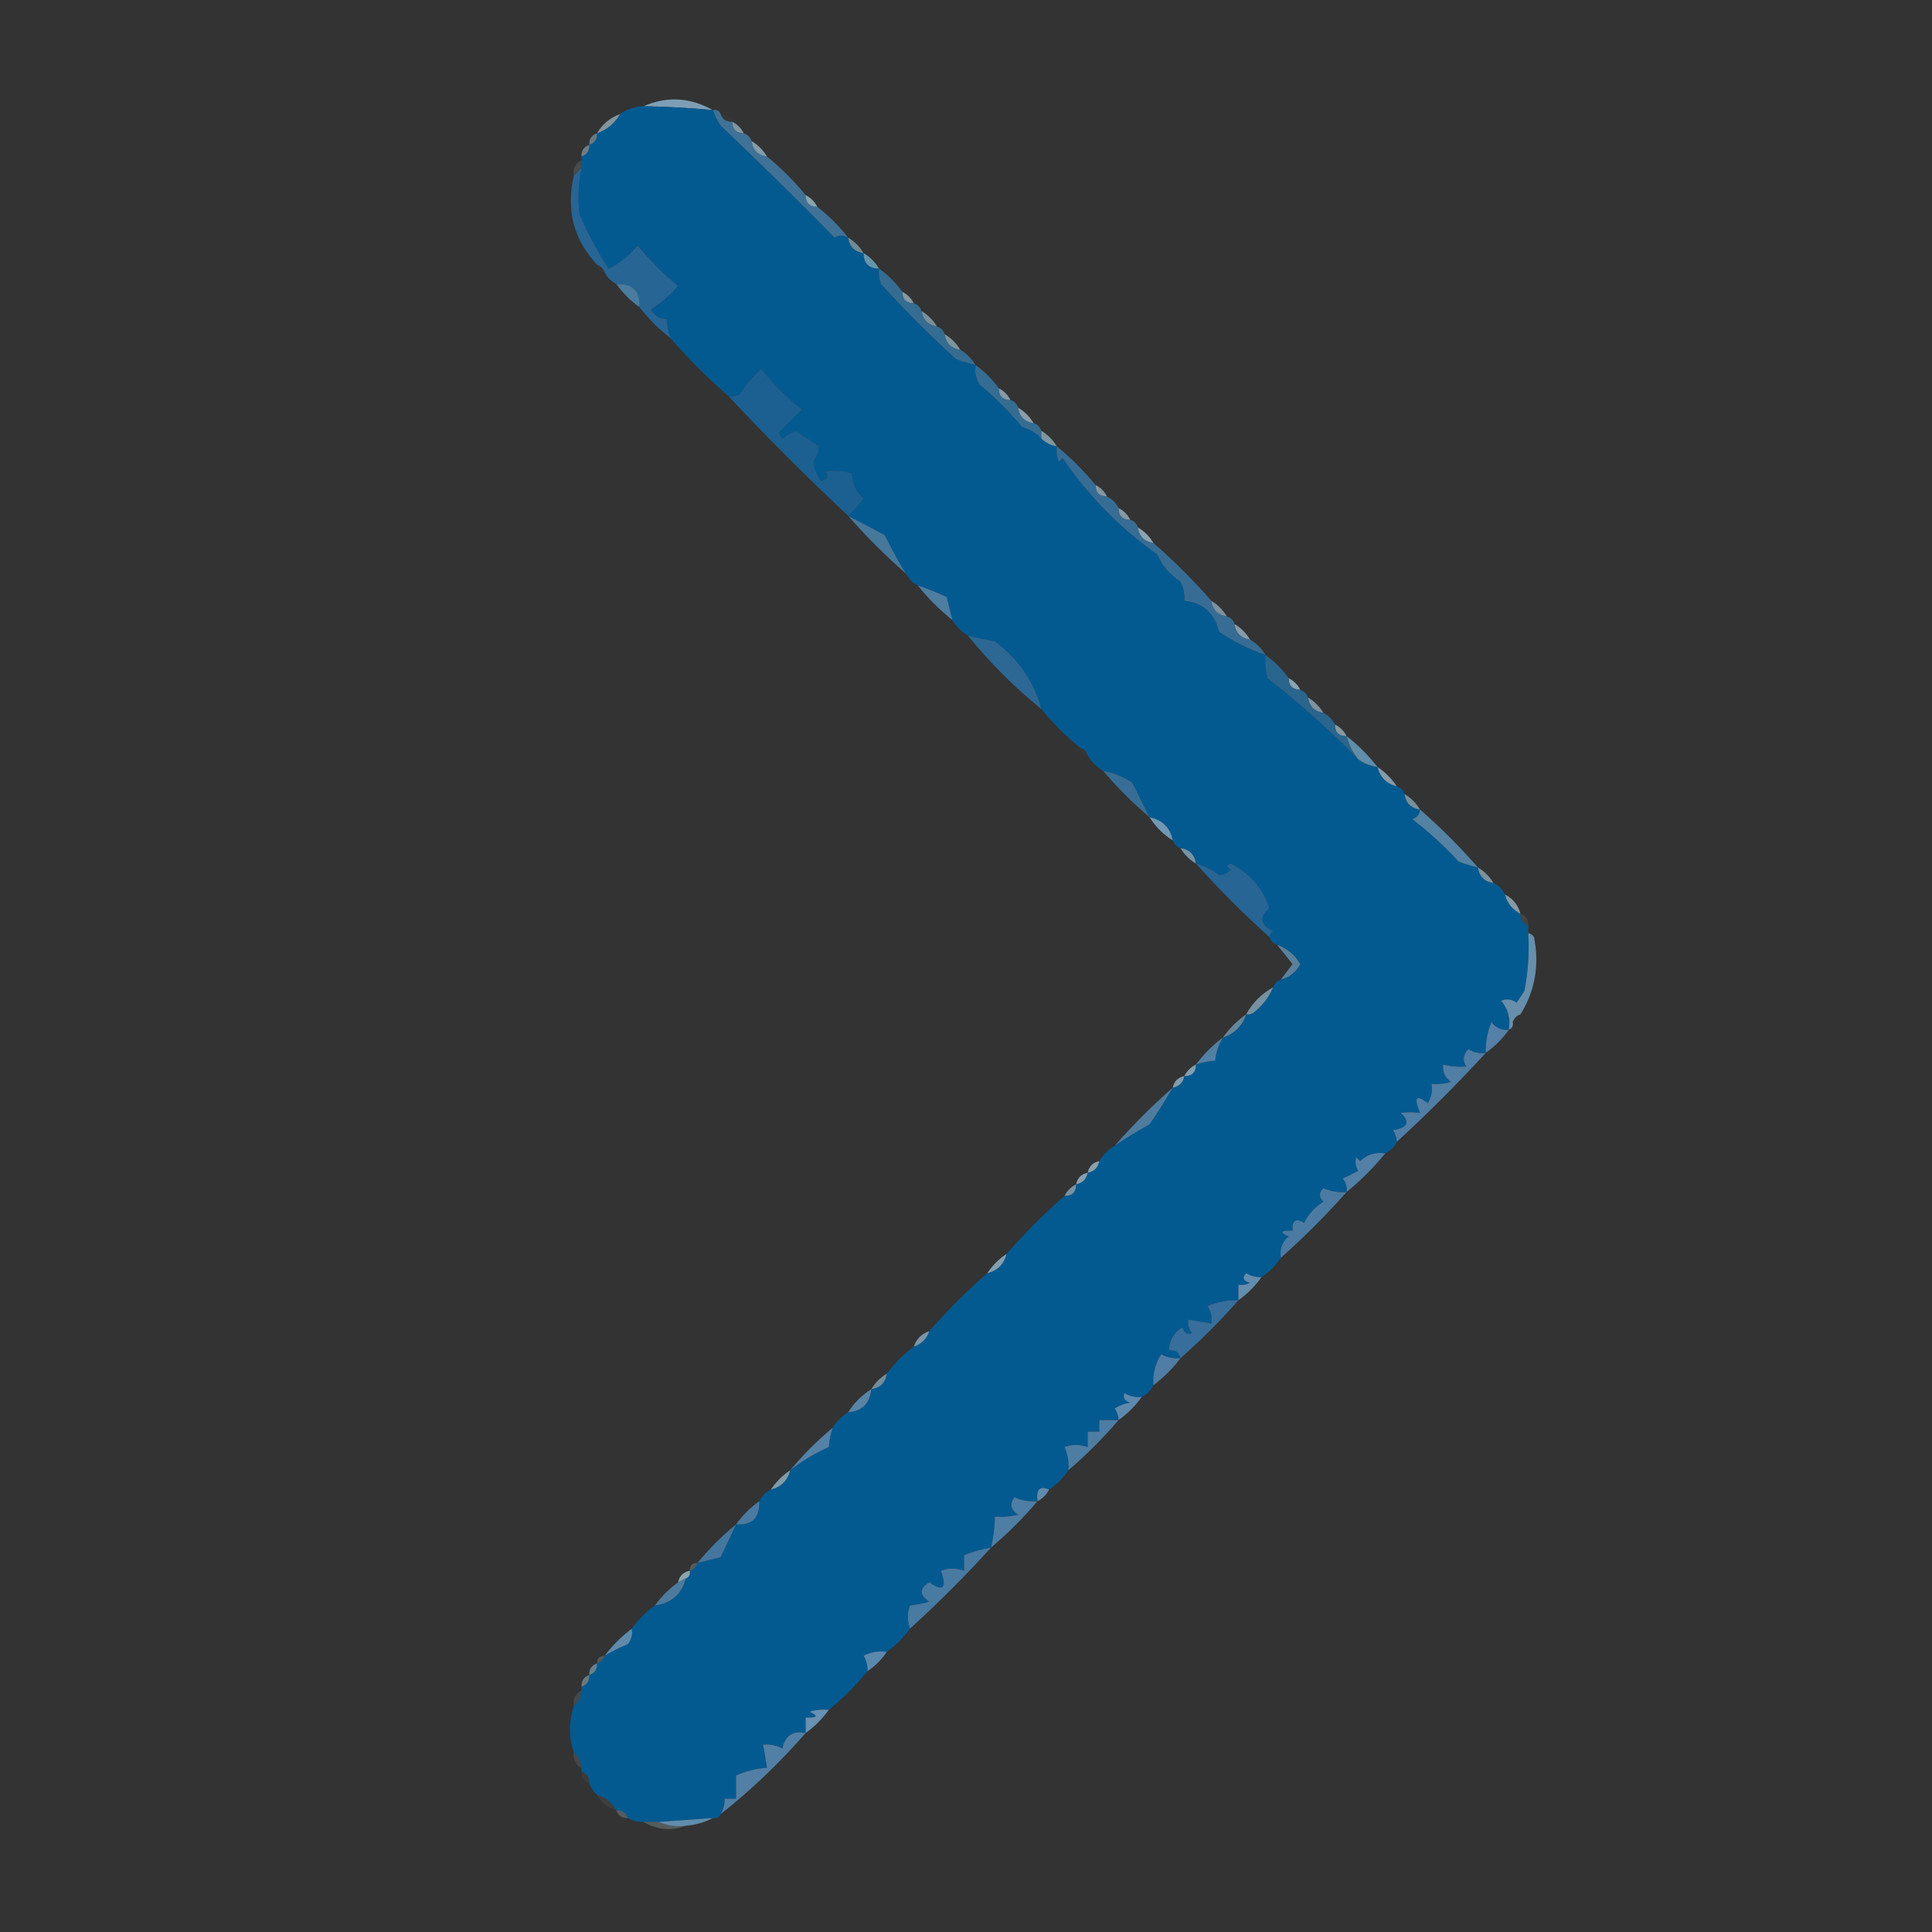 <?xml version="1.0" encoding="UTF-8"?>
<!DOCTYPE svg PUBLIC "-//W3C//DTD SVG 1.1//EN" "http://www.w3.org/Graphics/SVG/1.1/DTD/svg11.dtd">
<svg xmlns="http://www.w3.org/2000/svg" version="1.1" width="500px" height="500px" style="shape-rendering:geometricPrecision; text-rendering:geometricPrecision; image-rendering:optimizeQuality; fill-rule:evenodd; clip-rule:evenodd" xmlns:xlink="http://www.w3.org/1999/xlink">
<rect width="100%" height="100%" fill="#333333" stroke="none"/>
<g><path style="opacity:0.902" fill="#85a9c2" d="M 184.5,28.5 C 178.516,27.926 172.516,27.593 166.5,27.5C 172.61,24.844 178.61,25.177 184.5,28.5 Z"/></g>
<g><path style="opacity:1" fill="#035a91" d="M 166.5,27.5 C 172.516,27.593 178.516,27.926 184.5,28.5C 184.971,29.901 185.638,31.234 186.5,32.5C 196.557,42.058 206.39,51.725 216,61.5C 216.986,60.829 218.153,60.829 219.5,61.5C 219.833,63.833 221.167,65.167 223.5,65.5C 223.525,68.179 224.858,69.512 227.5,69.5C 227.343,70.873 227.51,72.207 228,73.5C 234.228,80.394 240.728,86.894 247.5,93C 249.154,93.608 250.821,94.108 252.5,94.5C 252.215,96.288 252.548,97.955 253.5,99.5C 257.527,102.86 261.194,106.527 264.5,110.5C 266.509,111.065 268.176,112.065 269.5,113.5C 270.605,114.6 271.938,115.267 273.5,115.5C 273.343,116.873 273.51,118.207 274,119.5C 274.333,119.167 274.667,118.833 275,118.5C 281.655,128.322 289.822,136.655 299.5,143.5C 300.781,146.447 302.781,148.781 305.5,150.5C 306.309,152.071 306.643,153.738 306.5,155.5C 311.304,155.963 314.304,158.629 315.5,163.5C 319.632,166.234 323.632,168.234 327.5,169.5C 327.338,171.527 327.505,173.527 328,175.5C 336.351,182.023 344.185,189.023 351.5,196.5C 352.93,197.537 354.597,198.204 356.5,198.5C 357.167,201.167 358.833,202.833 361.5,203.5C 362.5,203.833 363.167,204.5 363.5,205.5C 363.833,207.833 365.167,209.167 367.5,209.5C 367.423,210.75 366.756,211.583 365.5,212C 369.826,215.326 373.826,218.993 377.5,223C 379.154,223.608 380.821,224.108 382.5,224.5C 382.833,226.833 384.167,228.167 386.5,228.5C 387.833,229.167 388.833,230.167 389.5,231.5C 390.08,233.749 391.413,235.415 393.5,236.5C 393.427,238.027 394.094,239.027 395.5,239.5C 395.5,240.167 395.5,240.833 395.5,241.5C 395.827,246.544 395.494,251.544 394.5,256.5C 393.833,257.5 393.167,258.5 392.5,259.5C 391.232,258.572 389.899,258.405 388.5,259C 390.291,261.106 390.958,263.606 390.5,266.5C 388.61,266.703 387.11,266.037 386,264.5C 384.921,267.063 384.421,269.729 384.5,272.5C 382.856,272.714 381.356,272.38 380,271.5C 378.632,272.993 378.465,274.493 379.5,276C 377.512,276.18 375.512,276.014 373.5,275.5C 373.297,277.39 373.963,278.89 375.5,280C 373.866,280.494 372.199,280.66 370.5,280.5C 370.785,282.288 370.452,283.955 369.5,285.5C 366.485,283.12 365.818,283.953 367.5,288C 365.874,287.805 364.207,287.805 362.5,288C 365.038,290.359 364.371,291.859 360.5,292.5C 361.127,293.417 361.461,294.417 361.5,295.5C 360.833,296.833 359.833,297.833 358.5,298.5C 355.956,298.104 353.789,298.771 352,300.5C 351.667,300.167 351.333,299.833 351,299.5C 350.647,300.672 350.813,301.838 351.5,303C 350.205,303.702 348.872,304.369 347.5,305C 348.337,306.011 348.67,307.178 348.5,308.5C 346.409,308.682 344.409,308.348 342.5,307.5C 341.269,308.651 341.269,309.817 342.5,311C 340.319,312.348 338.652,314.182 337.5,316.5C 335.38,315.128 334.38,315.795 334.5,318.5C 331.402,318.413 331.068,318.913 333.5,320C 331.808,321.401 331.141,323.234 331.5,325.5C 330.167,327.5 328.5,329.167 326.5,330.5C 325.07,330.579 323.736,330.246 322.5,329.5C 321.396,330.631 321.729,331.465 323.5,332C 322.552,332.483 321.552,332.649 320.5,332.5C 320.5,333.833 320.5,335.167 320.5,336.5C 317.729,336.421 315.063,336.921 312.5,338C 313.38,339.356 313.714,340.856 313.5,342.5C 311.5,342.167 309.5,341.833 307.5,341.5C 307.33,342.822 307.663,343.989 308.5,345C 307.256,345.456 306.423,344.956 306,343.5C 303.772,344.892 302.606,346.892 302.5,349.5C 304.179,349.285 305.179,349.952 305.5,351.5C 303.738,351.643 302.071,351.309 300.5,350.5C 298.946,352.933 298.28,355.6 298.5,358.5C 297.833,359.833 296.833,360.833 295.5,361.5C 293.856,361.714 292.356,361.38 291,360.5C 290.544,361.744 291.044,362.577 292.5,363C 291.062,363.219 289.729,363.719 288.5,364.5C 289.127,365.417 289.461,366.417 289.5,367.5C 287.833,367.5 286.167,367.5 284.5,367.5C 284.5,368.5 284.5,369.5 284.5,370.5C 283.5,370.5 282.5,370.5 281.5,370.5C 281.5,371.833 281.5,373.167 281.5,374.5C 279.401,373.769 277.401,373.769 275.5,374.5C 276.348,376.409 276.682,378.409 276.5,380.5C 275.167,382.5 273.5,384.167 271.5,385.5C 269.121,384.433 268.121,385.433 268.5,388.5C 266.409,388.682 264.409,388.348 262.5,387.5C 261.246,389.259 261.579,390.759 263.5,392C 261.527,392.495 259.527,392.662 257.5,392.5C 257.425,395.206 257.092,397.873 256.5,400.5C 254.071,400.884 251.737,401.551 249.5,402.5C 249.5,403.833 249.5,405.167 249.5,406.5C 247.401,405.769 245.401,405.769 243.5,406.5C 245.11,411.04 244.11,412.04 240.5,409.5C 237.873,411.084 237.873,412.751 240.5,414.5C 238.784,414.997 237.117,415.331 235.5,415.5C 234.752,417.416 234.752,419.416 235.5,421.5C 233.833,423.833 231.833,425.833 229.5,427.5C 227.396,427.201 225.396,427.534 223.5,428.5C 224.246,429.736 224.579,431.07 224.5,432.5C 221.5,436.167 218.167,439.5 214.5,442.5C 212.801,442.34 211.134,442.506 209.5,443C 211.932,444.087 211.598,444.587 208.5,444.5C 208.5,445.833 208.5,447.167 208.5,448.5C 205.159,447.843 203.159,449.176 202.5,452.5C 200.929,451.691 199.262,451.357 197.5,451.5C 197.833,453.5 198.167,455.5 198.5,457.5C 195.692,457.693 193.025,458.36 190.5,459.5C 190.5,461.5 190.5,463.5 190.5,465.5C 189.5,465.5 188.5,465.5 187.5,465.5C 187.567,466.959 187.234,468.292 186.5,469.5C 186.158,470.338 185.492,470.672 184.5,470.5C 179.833,470.833 175.167,471.167 170.5,471.5C 169.167,471.5 167.833,471.5 166.5,471.5C 165.041,471.567 163.708,471.234 162.5,470.5C 162.027,469.094 161.027,468.427 159.5,468.5C 158.421,466.457 156.754,465.124 154.5,464.5C 153.599,463.71 152.932,462.71 152.5,461.5C 152.573,459.973 151.906,458.973 150.5,458.5C 150.5,458.167 150.5,457.833 150.5,457.5C 150.34,455.847 149.674,454.514 148.5,453.5C 147.167,449.5 147.167,445.5 148.5,441.5C 149.674,440.486 150.34,439.153 150.5,437.5C 150.5,437.167 150.5,436.833 150.5,436.5C 151.906,436.027 152.573,435.027 152.5,433.5C 153.906,433.027 154.573,432.027 154.5,430.5C 155.5,430.167 156.167,429.5 156.5,428.5C 158.374,427.37 160.374,426.37 162.5,425.5C 163.429,424.311 163.762,422.978 163.5,421.5C 165.167,419.167 167.167,417.167 169.5,415.5C 173.752,414.911 176.419,412.578 177.5,408.5C 178.338,408.158 178.672,407.492 178.5,406.5C 179.5,406.167 180.167,405.5 180.5,404.5C 182.482,404.005 184.482,403.505 186.5,403C 187.744,400.449 189.077,397.616 190.5,394.5C 194.653,394.798 196.653,392.798 196.5,388.5C 197.167,387.167 198.167,386.167 199.5,385.5C 202.189,384.811 203.856,383.144 204.5,380.5C 207.584,378.082 210.918,376.082 214.5,374.5C 214.629,372.784 214.962,371.117 215.5,369.5C 216.5,367.833 217.833,366.5 219.5,365.5C 223.129,365.205 225.129,363.205 225.5,359.5C 227.833,359.167 229.167,357.833 229.5,355.5C 231.5,352.833 233.833,350.5 236.5,348.5C 238.5,347.833 239.833,346.5 240.5,344.5C 245.167,339.167 250.167,334.167 255.5,329.5C 258.144,328.856 259.811,327.189 260.5,324.5C 265.167,319.167 270.167,314.167 275.5,309.5C 277.5,309.5 278.5,308.5 278.5,306.5C 280.144,306.19 281.144,305.19 281.5,303.5C 283.144,303.19 284.144,302.19 284.5,300.5C 285.5,298.833 286.833,297.5 288.5,296.5C 291.298,294.577 294.298,292.744 297.5,291C 299.647,287.861 301.647,284.695 303.5,281.5C 305.19,281.144 306.19,280.144 306.5,278.5C 308.5,278.5 309.5,277.5 309.5,275.5C 311.117,274.962 312.784,274.629 314.5,274.5C 314.704,272.315 315.37,270.315 316.5,268.5C 319.5,267.5 321.5,265.5 322.5,262.5C 323.239,262.631 323.906,262.464 324.5,262C 326.742,260.23 328.408,258.063 329.5,255.5C 329.833,254.5 330.5,253.833 331.5,253.5C 333.755,252.913 335.421,251.58 336.5,249.5C 335.095,247.093 333.095,245.426 330.5,244.5C 329.5,244.167 328.833,243.5 328.5,242.5C 328.611,241.883 328.944,241.383 329.5,241C 326.175,239.386 325.842,237.386 328.5,235C 326.786,229.784 323.452,225.951 318.5,223.5C 317.304,223.846 317.304,224.346 318.5,225C 317.737,225.944 316.737,226.444 315.5,226.5C 313.711,225.037 311.711,224.037 309.5,223.5C 309.167,221.167 307.833,219.833 305.5,219.5C 304.5,219.167 303.833,218.5 303.5,217.5C 302.851,214.184 300.851,212.184 297.5,211.5C 296.037,208.573 294.537,205.573 293,202.5C 290.692,201.009 288.192,200.009 285.5,199.5C 283.833,198.5 282.5,197.167 281.5,195.5C 281.167,194.5 280.5,193.833 279.5,193.5C 275.833,190.5 272.5,187.167 269.5,183.5C 267.561,176.341 263.561,170.508 257.5,166C 255.134,165.56 252.801,165.06 250.5,164.5C 248.833,163.5 247.5,162.167 246.5,160.5C 246.005,158.518 245.505,156.518 245,154.5C 242.536,153.349 240.036,152.349 237.5,151.5C 236.167,150.833 235.167,149.833 234.5,148.5C 232.513,145.322 230.68,141.989 229,138.5C 225.83,136.807 222.663,135.14 219.5,133.5C 220.962,132.199 222.296,130.699 223.5,129C 221.546,127.259 220.546,125.092 220.5,122.5C 218.181,121.833 215.847,121.666 213.5,122C 214.604,123.131 214.271,123.965 212.5,124.5C 211.443,122.997 210.776,121.33 210.5,119.5C 211.423,118.164 211.923,116.83 212,115.5C 209.99,114.152 207.99,112.818 206,111.5C 204.715,111.95 203.548,112.617 202.5,113.5C 202.167,113 201.833,112.5 201.5,112C 203.478,110.022 205.478,108.022 207.5,106C 203.667,102.833 200.167,99.333 197,95.5C 194.791,97.373 192.958,99.54 191.5,102C 190.552,102.483 189.552,102.649 188.5,102.5C 183.14,97.806 178.14,92.806 173.5,87.5C 172.962,85.883 172.629,84.216 172.5,82.5C 170.641,82.539 169.308,81.706 168.5,80C 171.128,78.374 173.461,76.374 175.5,74C 171.667,70.833 168.167,67.333 165,63.5C 162.855,66.166 160.355,68.166 157.5,69.5C 154.712,65.215 152.212,60.548 150,55.5C 149.503,51.476 149.669,47.476 150.5,43.5C 150.5,42.833 150.5,42.167 150.5,41.5C 150.5,41.167 150.5,40.833 150.5,40.5C 151.906,40.027 152.573,39.027 152.5,37.5C 153.906,37.027 154.573,36.027 154.5,34.5C 157.109,33.557 159.109,31.89 160.5,29.5C 162.214,28.262 164.214,27.595 166.5,27.5 Z"/></g>
<g><path style="opacity:0.016" fill="#e8f5fb" d="M 186.5,29.5 C 188.027,29.427 189.027,30.094 189.5,31.5C 187.973,31.573 186.973,30.906 186.5,29.5 Z"/></g>
<g><path style="opacity:0.549" fill="#c4e3f1" d="M 160.5,29.5 C 159.109,31.89 157.109,33.557 154.5,34.5C 155.865,32.14 157.865,30.474 160.5,29.5 Z"/></g>
<g><path style="opacity:0.608" fill="#add5e5" d="M 189.5,31.5 C 190.833,32.167 191.833,33.167 192.5,34.5C 190.5,34.5 189.5,33.5 189.5,31.5 Z"/></g>
<g><path style="opacity:1" fill="#407297" d="M 184.5,28.5 C 185.492,28.328 186.158,28.662 186.5,29.5C 186.973,30.906 187.973,31.573 189.5,31.5C 189.5,33.5 190.5,34.5 192.5,34.5C 193.5,34.833 194.167,35.5 194.5,36.5C 194.833,38.833 196.167,40.167 198.5,40.5C 202.167,43.5 205.5,46.833 208.5,50.5C 208.5,52.5 209.5,53.5 211.5,53.5C 214.5,55.833 217.167,58.5 219.5,61.5C 218.153,60.829 216.986,60.829 216,61.5C 206.39,51.725 196.557,42.058 186.5,32.5C 185.638,31.234 184.971,29.901 184.5,28.5 Z"/></g>
<g><path style="opacity:0.498" fill="#9bbed2" d="M 154.5,34.5 C 154.573,36.027 153.906,37.027 152.5,37.5C 152.427,35.973 153.094,34.973 154.5,34.5 Z"/></g>
<g><path style="opacity:0.718" fill="#a5c4d7" d="M 194.5,36.5 C 196.167,37.5 197.5,38.833 198.5,40.5C 196.167,40.167 194.833,38.833 194.5,36.5 Z"/></g>
<g><path style="opacity:0.447" fill="#b8dbe9" d="M 152.5,37.5 C 152.573,39.027 151.906,40.027 150.5,40.5C 150.427,38.973 151.094,37.973 152.5,37.5 Z"/></g>
<g><path style="opacity:0.141" fill="#b9ddeb" d="M 150.5,41.5 C 150.5,42.167 150.5,42.833 150.5,43.5C 149.833,44.167 149.167,44.833 148.5,45.5C 148.229,43.62 148.896,42.287 150.5,41.5 Z"/></g>
<g><path style="opacity:0.714" fill="#abd0e0" d="M 208.5,50.5 C 209.833,51.167 210.833,52.167 211.5,53.5C 209.5,53.5 208.5,52.5 208.5,50.5 Z"/></g>
<g><path style="opacity:0.584" fill="#9ec7d7" d="M 219.5,61.5 C 221.167,62.5 222.5,63.833 223.5,65.5C 221.167,65.167 219.833,63.833 219.5,61.5 Z"/></g>
<g><path style="opacity:1" fill="#276595" d="M 150.5,43.5 C 149.669,47.476 149.503,51.476 150,55.5C 152.212,60.548 154.712,65.215 157.5,69.5C 160.355,68.166 162.855,66.166 165,63.5C 168.167,67.333 171.667,70.833 175.5,74C 173.461,76.374 171.128,78.374 168.5,80C 169.308,81.706 170.641,82.539 172.5,82.5C 172.629,84.216 172.962,85.883 173.5,87.5C 170.5,85.167 167.833,82.5 165.5,79.5C 165.798,75.347 163.798,73.347 159.5,73.5C 158.167,72.833 157.167,71.833 156.5,70.5C 156.167,69.5 155.5,68.833 154.5,68.5C 148.465,62.026 146.465,54.359 148.5,45.5C 149.167,44.833 149.833,44.167 150.5,43.5 Z"/></g>
<g><path style="opacity:0.996" fill="#6895ae" d="M 223.5,65.5 C 225.167,66.5 226.5,67.833 227.5,69.5C 224.858,69.512 223.525,68.179 223.5,65.5 Z"/></g>
<g><path style="opacity:0.02" fill="#e2f1fe" d="M 154.5,68.5 C 155.5,68.833 156.167,69.5 156.5,70.5C 155.167,70.5 154.5,69.833 154.5,68.5 Z"/></g>
<g><path style="opacity:1" fill="#497c9e" d="M 159.5,73.5 C 163.798,73.347 165.798,75.347 165.5,79.5C 163.167,77.833 161.167,75.833 159.5,73.5 Z"/></g>
<g><path style="opacity:0.639" fill="#b1d2e1" d="M 233.5,75.5 C 234.833,76.167 235.833,77.167 236.5,78.5C 234.5,78.5 233.5,77.5 233.5,75.5 Z"/></g>
<g><path style="opacity:0.624" fill="#a2c7d6" d="M 238.5,80.5 C 240.167,81.5 241.5,82.833 242.5,84.5C 240.167,84.167 238.833,82.833 238.5,80.5 Z"/></g>
<g><path style="opacity:1" fill="#356c91" d="M 227.5,69.5 C 229.833,71.167 231.833,73.167 233.5,75.5C 233.5,77.5 234.5,78.5 236.5,78.5C 237.5,78.833 238.167,79.5 238.5,80.5C 238.833,82.833 240.167,84.167 242.5,84.5C 243.5,84.833 244.167,85.5 244.5,86.5C 244.833,88.833 246.167,90.167 248.5,90.5C 250.167,91.5 251.5,92.833 252.5,94.5C 250.821,94.108 249.154,93.608 247.5,93C 240.728,86.894 234.228,80.394 228,73.5C 227.51,72.207 227.343,70.873 227.5,69.5 Z"/></g>
<g><path style="opacity:0.655" fill="#a6c6d4" d="M 244.5,86.5 C 246.167,87.5 247.5,88.833 248.5,90.5C 246.167,90.167 244.833,88.833 244.5,86.5 Z"/></g>
<g><path style="opacity:1" fill="#1c6091" d="M 219.5,133.5 C 208.833,123.5 198.5,113.167 188.5,102.5C 189.552,102.649 190.552,102.483 191.5,102C 192.958,99.54 194.791,97.373 197,95.5C 200.167,99.333 203.667,102.833 207.5,106C 205.478,108.022 203.478,110.022 201.5,112C 201.833,112.5 202.167,113 202.5,113.5C 203.548,112.617 204.715,111.95 206,111.5C 207.99,112.818 209.99,114.152 212,115.5C 211.923,116.83 211.423,118.164 210.5,119.5C 210.776,121.33 211.443,122.997 212.5,124.5C 214.271,123.965 214.604,123.131 213.5,122C 215.847,121.666 218.181,121.833 220.5,122.5C 220.546,125.092 221.546,127.259 223.5,129C 222.296,130.699 220.962,132.199 219.5,133.5 Z"/></g>
<g><path style="opacity:1" fill="#356c92" d="M 252.5,94.5 C 254.833,96.167 256.833,98.167 258.5,100.5C 258.5,102.5 259.5,103.5 261.5,103.5C 262.5,103.833 263.167,104.5 263.5,105.5C 263.833,107.833 265.167,109.167 267.5,109.5C 268.5,109.833 269.167,110.5 269.5,111.5C 269.5,112.167 269.5,112.833 269.5,113.5C 268.176,112.065 266.509,111.065 264.5,110.5C 261.194,106.527 257.527,102.86 253.5,99.5C 252.548,97.955 252.215,96.288 252.5,94.5 Z"/></g>
<g><path style="opacity:0.647" fill="#b3d1e3" d="M 258.5,100.5 C 259.833,101.167 260.833,102.167 261.5,103.5C 259.5,103.5 258.5,102.5 258.5,100.5 Z"/></g>
<g><path style="opacity:0.714" fill="#abc7da" d="M 263.5,105.5 C 265.167,106.5 266.5,107.833 267.5,109.5C 265.167,109.167 263.833,107.833 263.5,105.5 Z"/></g>
<g><path style="opacity:0.651" fill="#a4cbdc" d="M 269.5,111.5 C 271.167,112.5 272.5,113.833 273.5,115.5C 271.938,115.267 270.605,114.6 269.5,113.5C 269.5,112.833 269.5,112.167 269.5,111.5 Z"/></g>
<g><path style="opacity:0.635" fill="#afd2e2" d="M 283.5,125.5 C 284.833,126.167 285.833,127.167 286.5,128.5C 284.5,128.5 283.5,127.5 283.5,125.5 Z"/></g>
<g><path style="opacity:1" fill="#376d94" d="M 273.5,115.5 C 277.167,118.5 280.5,121.833 283.5,125.5C 283.5,127.5 284.5,128.5 286.5,128.5C 287.833,129.167 288.833,130.167 289.5,131.5C 289.5,133.5 290.5,134.5 292.5,134.5C 293.5,134.833 294.167,135.5 294.5,136.5C 294.833,138.833 296.167,140.167 298.5,140.5C 303.833,145.167 308.833,150.167 313.5,155.5C 313.833,157.833 315.167,159.167 317.5,159.5C 318.5,159.833 319.167,160.5 319.5,161.5C 319.833,163.833 321.167,165.167 323.5,165.5C 325.167,166.5 326.5,167.833 327.5,169.5C 323.632,168.234 319.632,166.234 315.5,163.5C 314.304,158.629 311.304,155.963 306.5,155.5C 306.643,153.738 306.309,152.071 305.5,150.5C 302.781,148.781 300.781,146.447 299.5,143.5C 289.822,136.655 281.655,128.322 275,118.5C 274.667,118.833 274.333,119.167 274,119.5C 273.51,118.207 273.343,116.873 273.5,115.5 Z"/></g>
<g><path style="opacity:0.635" fill="#b5d4e6" d="M 289.5,131.5 C 290.833,132.167 291.833,133.167 292.5,134.5C 290.5,134.5 289.5,133.5 289.5,131.5 Z"/></g>
<g><path style="opacity:0.761" fill="#a8c8d9" d="M 294.5,136.5 C 296.167,137.5 297.5,138.833 298.5,140.5C 296.167,140.167 294.833,138.833 294.5,136.5 Z"/></g>
<g><path style="opacity:1" fill="#46789c" d="M 219.5,133.5 C 222.663,135.14 225.83,136.807 229,138.5C 230.68,141.989 232.513,145.322 234.5,148.5C 229.167,143.833 224.167,138.833 219.5,133.5 Z"/></g>
<g><path style="opacity:1" fill="#4d7da0" d="M 237.5,151.5 C 240.036,152.349 242.536,153.349 245,154.5C 245.505,156.518 246.005,158.518 246.5,160.5C 243.118,157.785 240.118,154.785 237.5,151.5 Z"/></g>
<g><path style="opacity:0.635" fill="#a5c7d6" d="M 313.5,155.5 C 315.167,156.5 316.5,157.833 317.5,159.5C 315.167,159.167 313.833,157.833 313.5,155.5 Z"/></g>
<g><path style="opacity:0.694" fill="#a8cad9" d="M 319.5,161.5 C 321.167,162.5 322.5,163.833 323.5,165.5C 321.167,165.167 319.833,163.833 319.5,161.5 Z"/></g>
<g><path style="opacity:1" fill="#2d6894" d="M 250.5,164.5 C 252.801,165.06 255.134,165.56 257.5,166C 263.561,170.508 267.561,176.341 269.5,183.5C 262.5,177.833 256.167,171.5 250.5,164.5 Z"/></g>
<g><path style="opacity:0.702" fill="#aad5e5" d="M 333.5,175.5 C 334.833,176.167 335.833,177.167 336.5,178.5C 334.5,178.5 333.5,177.5 333.5,175.5 Z"/></g>
<g><path style="opacity:0.643" fill="#a8c7d8" d="M 338.5,180.5 C 340.167,181.5 341.5,182.833 342.5,184.5C 340.167,184.167 338.833,182.833 338.5,180.5 Z"/></g>
<g><path style="opacity:1" fill="#2a658d" d="M 327.5,169.5 C 329.833,171.167 331.833,173.167 333.5,175.5C 333.5,177.5 334.5,178.5 336.5,178.5C 337.5,178.833 338.167,179.5 338.5,180.5C 338.833,182.833 340.167,184.167 342.5,184.5C 343.833,185.167 344.833,186.167 345.5,187.5C 345.5,189.5 346.5,190.5 348.5,190.5C 349.096,192.745 350.096,194.745 351.5,196.5C 344.185,189.023 336.351,182.023 328,175.5C 327.505,173.527 327.338,171.527 327.5,169.5 Z"/></g>
<g><path style="opacity:0.627" fill="#b8d6e6" d="M 345.5,187.5 C 346.833,188.167 347.833,189.167 348.5,190.5C 346.5,190.5 345.5,189.5 345.5,187.5 Z"/></g>
<g><path style="opacity:0.02" fill="#e2f5ff" d="M 279.5,193.5 C 280.5,193.833 281.167,194.5 281.5,195.5C 280.167,195.5 279.5,194.833 279.5,193.5 Z"/></g>
<g><path style="opacity:0.988" fill="#608eaa" d="M 348.5,190.5 C 351.5,192.833 354.167,195.5 356.5,198.5C 354.597,198.204 352.93,197.537 351.5,196.5C 350.096,194.745 349.096,192.745 348.5,190.5 Z"/></g>
<g><path style="opacity:0.71" fill="#a9c4d8" d="M 356.5,198.5 C 358.5,199.833 360.167,201.5 361.5,203.5C 358.833,202.833 357.167,201.167 356.5,198.5 Z"/></g>
<g><path style="opacity:1" fill="#386e95" d="M 285.5,199.5 C 288.192,200.009 290.692,201.009 293,202.5C 294.537,205.573 296.037,208.573 297.5,211.5C 293.167,207.833 289.167,203.833 285.5,199.5 Z"/></g>
<g><path style="opacity:0.612" fill="#a2cada" d="M 363.5,205.5 C 365.167,206.5 366.5,207.833 367.5,209.5C 365.167,209.167 363.833,207.833 363.5,205.5 Z"/></g>
<g><path style="opacity:1" fill="#5382a3" d="M 367.5,209.5 C 372.833,214.167 377.833,219.167 382.5,224.5C 380.821,224.108 379.154,223.608 377.5,223C 373.826,218.993 369.826,215.326 365.5,212C 366.756,211.583 367.423,210.75 367.5,209.5 Z"/></g>
<g><path style="opacity:1" fill="#7098b4" d="M 297.5,211.5 C 300.851,212.184 302.851,214.184 303.5,217.5C 301.061,215.973 299.061,213.973 297.5,211.5 Z"/></g>
<g><path style="opacity:0.769" fill="#87b1c8" d="M 305.5,219.5 C 307.833,219.833 309.167,221.167 309.5,223.5C 307.833,222.5 306.5,221.167 305.5,219.5 Z"/></g>
<g><path style="opacity:1" fill="#276595" d="M 309.5,223.5 C 311.711,224.037 313.711,225.037 315.5,226.5C 316.737,226.444 317.737,225.944 318.5,225C 317.304,224.346 317.304,223.846 318.5,223.5C 323.452,225.951 326.786,229.784 328.5,235C 325.842,237.386 326.175,239.386 329.5,241C 328.944,241.383 328.611,241.883 328.5,242.5C 321.833,236.5 315.5,230.167 309.5,223.5 Z"/></g>
<g><path style="opacity:0.627" fill="#a3cbdc" d="M 382.5,224.5 C 384.167,225.5 385.5,226.833 386.5,228.5C 384.167,228.167 382.833,226.833 382.5,224.5 Z"/></g>
<g><path style="opacity:0.686" fill="#acc8d8" d="M 389.5,231.5 C 391.587,232.585 392.92,234.251 393.5,236.5C 391.413,235.415 390.08,233.749 389.5,231.5 Z"/></g>
<g><path style="opacity:0.094" fill="#d5f0f6" d="M 393.5,236.5 C 394.906,236.973 395.573,237.973 395.5,239.5C 394.094,239.027 393.427,238.027 393.5,236.5 Z"/></g>
<g><path style="opacity:0.816" fill="#6492b3" d="M 330.5,244.5 C 333.095,245.426 335.095,247.093 336.5,249.5C 335.421,251.58 333.755,252.913 331.5,253.5C 332.476,252.185 333.476,250.852 334.5,249.5C 333.143,247.814 331.81,246.148 330.5,244.5 Z"/></g>
<g><path style="opacity:0.737" fill="#8fb3c9" d="M 329.5,255.5 C 328.408,258.063 326.742,260.23 324.5,262C 323.906,262.464 323.239,262.631 322.5,262.5C 324.167,259.5 326.5,257.167 329.5,255.5 Z"/></g>
<g><path style="opacity:1" fill="#678fac" d="M 395.5,241.5 C 396.117,241.611 396.617,241.944 397,242.5C 398.441,249.773 397.275,256.439 393.5,262.5C 392.5,262.833 391.833,263.5 391.5,264.5C 391.672,265.492 391.338,266.158 390.5,266.5C 390.958,263.606 390.291,261.106 388.5,259C 389.899,258.405 391.232,258.572 392.5,259.5C 393.167,258.5 393.833,257.5 394.5,256.5C 395.494,251.544 395.827,246.544 395.5,241.5 Z"/></g>
<g><path style="opacity:0.012" fill="#d8e7f0" d="M 393.5,262.5 C 393.5,263.833 392.833,264.5 391.5,264.5C 391.833,263.5 392.5,262.833 393.5,262.5 Z"/></g>
<g><path style="opacity:0.796" fill="#739cb6" d="M 322.5,262.5 C 321.5,265.5 319.5,267.5 316.5,268.5C 318.167,266.167 320.167,264.167 322.5,262.5 Z"/></g>
<g><path style="opacity:1" fill="#5580a8" d="M 390.5,266.5 C 388.833,268.833 386.833,270.833 384.5,272.5C 384.421,269.729 384.921,267.063 386,264.5C 387.11,266.037 388.61,266.703 390.5,266.5 Z"/></g>
<g><path style="opacity:1" fill="#5180a3" d="M 316.5,268.5 C 315.37,270.315 314.704,272.315 314.5,274.5C 312.784,274.629 311.117,274.962 309.5,275.5C 311.5,272.833 313.833,270.5 316.5,268.5 Z"/></g>
<g><path style="opacity:0.8" fill="#94bad2" d="M 309.5,275.5 C 309.5,277.5 308.5,278.5 306.5,278.5C 307.167,277.167 308.167,276.167 309.5,275.5 Z"/></g>
<g><path style="opacity:0.792" fill="#94b7cc" d="M 306.5,278.5 C 306.19,280.144 305.19,281.144 303.5,281.5C 303.81,279.856 304.81,278.856 306.5,278.5 Z"/></g>
<g><path style="opacity:1" fill="#507ea5" d="M 384.5,272.5 C 377.167,280.5 369.5,288.167 361.5,295.5C 361.461,294.417 361.127,293.417 360.5,292.5C 364.371,291.859 365.038,290.359 362.5,288C 364.207,287.805 365.874,287.805 367.5,288C 365.818,283.953 366.485,283.12 369.5,285.5C 370.452,283.955 370.785,282.288 370.5,280.5C 372.199,280.66 373.866,280.494 375.5,280C 373.963,278.89 373.297,277.39 373.5,275.5C 375.512,276.014 377.512,276.18 379.5,276C 378.465,274.493 378.632,272.993 380,271.5C 381.356,272.38 382.856,272.714 384.5,272.5 Z"/></g>
<g><path style="opacity:1" fill="#4e7ca0" d="M 303.5,281.5 C 301.647,284.695 299.647,287.861 297.5,291C 294.298,292.744 291.298,294.577 288.5,296.5C 293.194,291.14 298.194,286.14 303.5,281.5 Z"/></g>
<g><path style="opacity:1" fill="#5280a7" d="M 358.5,298.5 C 355.5,302.167 352.167,305.5 348.5,308.5C 348.67,307.178 348.337,306.011 347.5,305C 348.872,304.369 350.205,303.702 351.5,303C 350.813,301.838 350.647,300.672 351,299.5C 351.333,299.833 351.667,300.167 352,300.5C 353.789,298.771 355.956,298.104 358.5,298.5 Z"/></g>
<g><path style="opacity:0.718" fill="#abcddd" d="M 284.5,300.5 C 284.144,302.19 283.144,303.19 281.5,303.5C 281.856,301.81 282.856,300.81 284.5,300.5 Z"/></g>
<g><path style="opacity:0.792" fill="#9abdd1" d="M 281.5,303.5 C 281.144,305.19 280.144,306.19 278.5,306.5C 278.856,304.81 279.856,303.81 281.5,303.5 Z"/></g>
<g><path style="opacity:0.71" fill="#94b9cf" d="M 278.5,306.5 C 278.5,308.5 277.5,309.5 275.5,309.5C 276.167,308.167 277.167,307.167 278.5,306.5 Z"/></g>
<g><path style="opacity:1" fill="#4b7ba2" d="M 348.5,308.5 C 343.167,314.5 337.5,320.167 331.5,325.5C 331.141,323.234 331.808,321.401 333.5,320C 331.068,318.913 331.402,318.413 334.5,318.5C 334.38,315.795 335.38,315.128 337.5,316.5C 338.652,314.182 340.319,312.348 342.5,311C 341.269,309.817 341.269,308.651 342.5,307.5C 344.409,308.348 346.409,308.682 348.5,308.5 Z"/></g>
<g><path style="opacity:0.745" fill="#9ec2d6" d="M 260.5,324.5 C 259.811,327.189 258.144,328.856 255.5,329.5C 256.882,327.451 258.548,325.785 260.5,324.5 Z"/></g>
<g><path style="opacity:0.996" fill="#648eb0" d="M 326.5,330.5 C 324.833,332.833 322.833,334.833 320.5,336.5C 320.5,335.167 320.5,333.833 320.5,332.5C 321.552,332.649 322.552,332.483 323.5,332C 321.729,331.465 321.396,330.631 322.5,329.5C 323.736,330.246 325.07,330.579 326.5,330.5 Z"/></g>
<g><path style="opacity:1" fill="#376e9b" d="M 320.5,336.5 C 315.833,341.833 310.833,346.833 305.5,351.5C 305.179,349.952 304.179,349.285 302.5,349.5C 302.606,346.892 303.772,344.892 306,343.5C 306.423,344.956 307.256,345.456 308.5,345C 307.663,343.989 307.33,342.822 307.5,341.5C 309.5,341.833 311.5,342.167 313.5,342.5C 313.714,340.856 313.38,339.356 312.5,338C 315.063,336.921 317.729,336.421 320.5,336.5 Z"/></g>
<g><path style="opacity:0.741" fill="#94b9cf" d="M 240.5,344.5 C 239.833,346.5 238.5,347.833 236.5,348.5C 237.167,346.5 238.5,345.167 240.5,344.5 Z"/></g>
<g><path style="opacity:1" fill="#4f7da4" d="M 305.5,351.5 C 303.5,354.167 301.167,356.5 298.5,358.5C 298.28,355.6 298.946,352.933 300.5,350.5C 302.071,351.309 303.738,351.643 305.5,351.5 Z"/></g>
<g><path style="opacity:0.718" fill="#8cb1c6" d="M 229.5,355.5 C 229.167,357.833 227.833,359.167 225.5,359.5C 226.5,357.833 227.833,356.5 229.5,355.5 Z"/></g>
<g><path style="opacity:1" fill="#5984a4" d="M 225.5,359.5 C 225.129,363.205 223.129,365.205 219.5,365.5C 221.027,363.061 223.027,361.061 225.5,359.5 Z"/></g>
<g><path style="opacity:1" fill="#5e89ae" d="M 295.5,361.5 C 293.833,363.833 291.833,365.833 289.5,367.5C 289.461,366.417 289.127,365.417 288.5,364.5C 289.729,363.719 291.062,363.219 292.5,363C 291.044,362.577 290.544,361.744 291,360.5C 292.356,361.38 293.856,361.714 295.5,361.5 Z"/></g>
<g><path style="opacity:1" fill="#5481a5" d="M 215.5,369.5 C 214.962,371.117 214.629,372.784 214.5,374.5C 210.918,376.082 207.584,378.082 204.5,380.5C 207.833,376.5 211.5,372.833 215.5,369.5 Z"/></g>
<g><path style="opacity:1" fill="#4d7da3" d="M 289.5,367.5 C 285.5,372.167 281.167,376.5 276.5,380.5C 276.682,378.409 276.348,376.409 275.5,374.5C 277.401,373.769 279.401,373.769 281.5,374.5C 281.5,373.167 281.5,371.833 281.5,370.5C 282.5,370.5 283.5,370.5 284.5,370.5C 284.5,369.5 284.5,368.5 284.5,367.5C 286.167,367.5 287.833,367.5 289.5,367.5 Z"/></g>
<g><path style="opacity:0.729" fill="#9cc1d5" d="M 204.5,380.5 C 203.856,383.144 202.189,384.811 199.5,385.5C 200.785,383.548 202.451,381.882 204.5,380.5 Z"/></g>
<g><path style="opacity:0.98" fill="#628cae" d="M 271.5,385.5 C 270.833,386.833 269.833,387.833 268.5,388.5C 268.121,385.433 269.121,384.433 271.5,385.5 Z"/></g>
<g><path style="opacity:1" fill="#4e7ea4" d="M 268.5,388.5 C 264.833,392.833 260.833,396.833 256.5,400.5C 257.092,397.873 257.425,395.206 257.5,392.5C 259.527,392.662 261.527,392.495 263.5,392C 261.579,390.759 261.246,389.259 262.5,387.5C 264.409,388.348 266.409,388.682 268.5,388.5 Z"/></g>
<g><path style="opacity:1" fill="#4b7aa0" d="M 196.5,388.5 C 196.653,392.798 194.653,394.798 190.5,394.5C 192.167,392.167 194.167,390.167 196.5,388.5 Z"/></g>
<g><path style="opacity:1" fill="#45769e" d="M 190.5,394.5 C 189.077,397.616 187.744,400.449 186.5,403C 184.482,403.505 182.482,404.005 180.5,404.5C 183.5,400.833 186.833,397.5 190.5,394.5 Z"/></g>
<g><path style="opacity:0.208" fill="#e1f6ff" d="M 180.5,404.5 C 180.167,405.5 179.5,406.167 178.5,406.5C 178.5,405.167 179.167,404.5 180.5,404.5 Z"/></g>
<g><path style="opacity:0.706" fill="#b0d3e1" d="M 178.5,406.5 C 178.672,407.492 178.338,408.158 177.5,408.5C 176.833,408.833 176.167,409.167 175.5,409.5C 175.81,407.856 176.81,406.856 178.5,406.5 Z"/></g>
<g><path style="opacity:0.988" fill="#4c7b9e" d="M 177.5,408.5 C 176.419,412.578 173.752,414.911 169.5,415.5C 171.167,413.167 173.167,411.167 175.5,409.5C 176.167,409.167 176.833,408.833 177.5,408.5 Z"/></g>
<g><path style="opacity:1" fill="#487aa2" d="M 256.5,400.5 C 249.833,407.833 242.833,414.833 235.5,421.5C 234.752,419.416 234.752,417.416 235.5,415.5C 237.117,415.331 238.784,414.997 240.5,414.5C 237.873,412.751 237.873,411.084 240.5,409.5C 244.11,412.04 245.11,411.04 243.5,406.5C 245.401,405.769 247.401,405.769 249.5,406.5C 249.5,405.167 249.5,403.833 249.5,402.5C 251.737,401.551 254.071,400.884 256.5,400.5 Z"/></g>
<g><path style="opacity:1" fill="#5e8aac" d="M 163.5,421.5 C 163.762,422.978 163.429,424.311 162.5,425.5C 160.374,426.37 158.374,427.37 156.5,428.5C 158.473,425.861 160.806,423.527 163.5,421.5 Z"/></g>
<g><path style="opacity:1" fill="#5b88ad" d="M 229.5,427.5 C 228.167,429.5 226.5,431.167 224.5,432.5C 224.579,431.07 224.246,429.736 223.5,428.5C 225.396,427.534 227.396,427.201 229.5,427.5 Z"/></g>
<g><path style="opacity:0.192" fill="#ddf6ff" d="M 156.5,428.5 C 156.167,429.5 155.5,430.167 154.5,430.5C 154.5,429.167 155.167,428.5 156.5,428.5 Z"/></g>
<g><path style="opacity:0.502" fill="#a0d0e8" d="M 154.5,430.5 C 154.573,432.027 153.906,433.027 152.5,433.5C 152.427,431.973 153.094,430.973 154.5,430.5 Z"/></g>
<g><path style="opacity:0.416" fill="#bbdae8" d="M 152.5,433.5 C 152.573,435.027 151.906,436.027 150.5,436.5C 150.427,434.973 151.094,433.973 152.5,433.5 Z"/></g>
<g><path style="opacity:0.118" fill="#cde8f3" d="M 150.5,437.5 C 150.34,439.153 149.674,440.486 148.5,441.5C 148.229,439.62 148.896,438.287 150.5,437.5 Z"/></g>
<g><path style="opacity:1" fill="#6891b3" d="M 214.5,442.5 C 212.833,444.833 210.833,446.833 208.5,448.5C 208.5,447.167 208.5,445.833 208.5,444.5C 211.598,444.587 211.932,444.087 209.5,443C 211.134,442.506 212.801,442.34 214.5,442.5 Z"/></g>
<g><path style="opacity:0.114" fill="#cee5f5" d="M 148.5,453.5 C 149.674,454.514 150.34,455.847 150.5,457.5C 148.896,456.713 148.229,455.38 148.5,453.5 Z"/></g>
<g><path style="opacity:0.039" fill="#dbf3fb" d="M 150.5,458.5 C 151.906,458.973 152.573,459.973 152.5,461.5C 151.094,461.027 150.427,460.027 150.5,458.5 Z"/></g>
<g><path style="opacity:1" fill="#517fa5" d="M 208.5,448.5 C 201.778,456.224 194.445,463.224 186.5,469.5C 187.234,468.292 187.567,466.959 187.5,465.5C 188.5,465.5 189.5,465.5 190.5,465.5C 190.5,463.5 190.5,461.5 190.5,459.5C 193.025,458.36 195.692,457.693 198.5,457.5C 198.167,455.5 197.833,453.5 197.5,451.5C 199.262,451.357 200.929,451.691 202.5,452.5C 203.159,449.176 205.159,447.843 208.5,448.5 Z"/></g>
<g><path style="opacity:0.063" fill="#cdedf8" d="M 154.5,464.5 C 156.754,465.124 158.421,466.457 159.5,468.5C 157.205,467.864 155.539,466.531 154.5,464.5 Z"/></g>
<g><path style="opacity:0.267" fill="#b0cfe1" d="M 159.5,468.5 C 161.027,468.427 162.027,469.094 162.5,470.5C 160.973,470.573 159.973,469.906 159.5,468.5 Z"/></g>
<g><path style="opacity:0.998" fill="#608dac" d="M 184.5,470.5 C 182.401,471.612 180.067,472.279 177.5,472.5C 174.941,472.802 172.607,472.468 170.5,471.5C 175.167,471.167 179.833,470.833 184.5,470.5 Z"/></g>
<g><path style="opacity:0.22" fill="#d4eef3" d="M 166.5,471.5 C 167.833,471.5 169.167,471.5 170.5,471.5C 172.607,472.468 174.941,472.802 177.5,472.5C 173.71,473.902 170.044,473.569 166.5,471.5 Z"/></g>
</svg>
